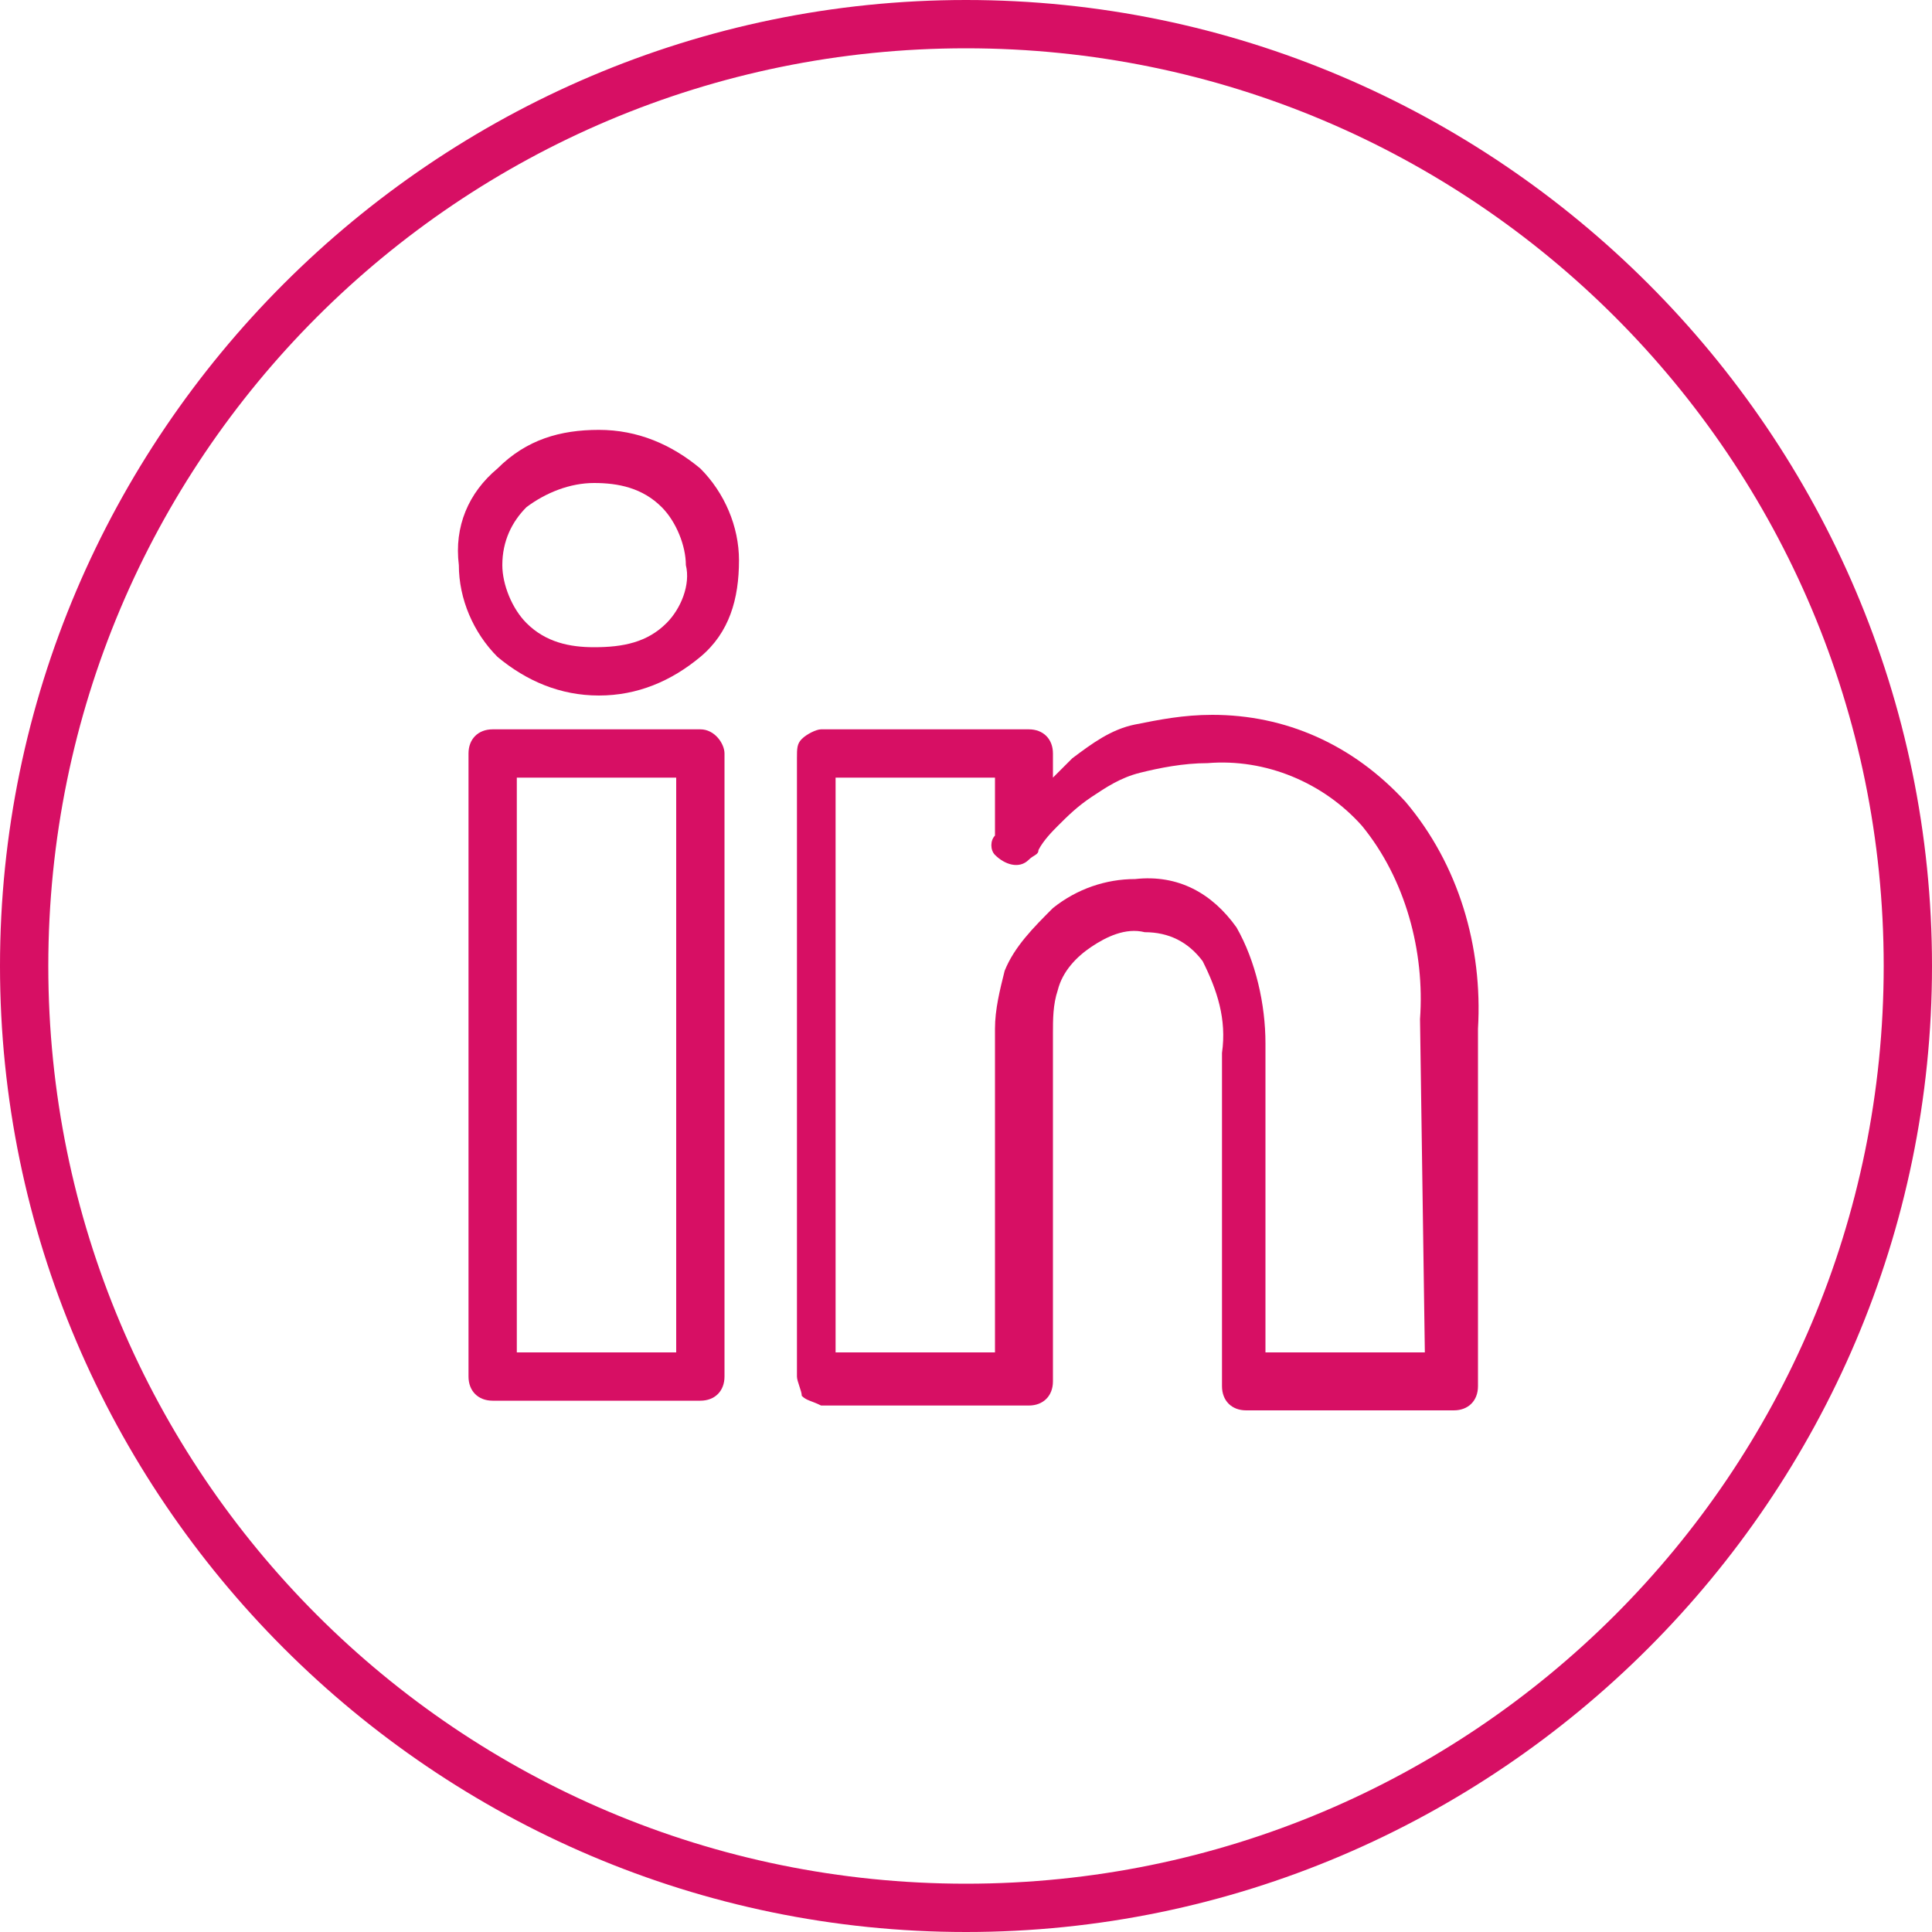 <?xml version="1.0" encoding="utf-8"?>
<!-- Generator: Adobe Illustrator 19.1.0, SVG Export Plug-In . SVG Version: 6.00 Build 0)  -->
<svg version="1.1" id="Layer_1" xmlns="http://www.w3.org/2000/svg" xmlns:xlink="http://www.w3.org/1999/xlink" x="0px" y="0px"
	 width="40px" height="40px" viewBox="-702 200.4 40 40" style="enable-background:new -702 200.4 40 40;" xml:space="preserve">
<style type="text/css">
	.st0{fill:#D70F64;}
</style>
<title>ic_social_linkedin_white</title>
<path class="st0" d="M-687.5,215.5h-4.3c-0.3,0-0.5,0.2-0.5,0.5v12.9c0,0.3,0.2,0.5,0.5,0.5h4.3c0.3,0,0.5-0.2,0.5-0.5V216
	C-687,215.8-687.2,215.5-687.5,215.5z M-688,228.4h-3.3v-11.9h3.3V228.4z"/>
<path class="st0" d="M-676.9,215.2c-0.6,0-1.1,0.1-1.6,0.2c-0.5,0.1-0.9,0.4-1.3,0.7l-0.4,0.4V216c0-0.3-0.2-0.5-0.5-0.5h-4.3
	c-0.1,0-0.3,0.1-0.4,0.2c-0.1,0.1-0.1,0.2-0.1,0.4v0.6c0,0.4,0,1.7,0,3.8c0,2.1,0,5,0,8.4c0,0.1,0.1,0.3,0.1,0.4
	c0.1,0.1,0.2,0.1,0.4,0.2h4.3c0.3,0,0.5-0.2,0.5-0.5v-7.2c0-0.3,0-0.6,0.1-0.9c0.1-0.4,0.4-0.7,0.7-0.9c0.3-0.2,0.7-0.4,1.1-0.3
	c0.5,0,0.9,0.2,1.2,0.6c0.3,0.6,0.5,1.2,0.4,1.9v6.9c0,0.3,0.2,0.5,0.5,0.5h4.3c0.3,0,0.5-0.2,0.5-0.5v-7.4c0.1-1.7-0.4-3.4-1.5-4.7
	C-674,215.8-675.4,215.2-676.9,215.2z M-672.5,228.4h-3.3V222c0-0.8-0.2-1.7-0.6-2.4c-0.5-0.7-1.2-1.1-2.1-1c-0.6,0-1.2,0.2-1.7,0.6
	c-0.4,0.4-0.8,0.8-1,1.3c-0.1,0.4-0.2,0.8-0.2,1.2v6.7h-3.3c0-3.2,0-5.9,0-7.9c0-2.2,0-3.5,0-3.9v-0.1h3.3v1.2
	c-0.1,0.1-0.1,0.3,0,0.4c0.2,0.2,0.5,0.3,0.7,0.1c0.1-0.1,0.2-0.1,0.2-0.2c0.1-0.2,0.3-0.4,0.4-0.5c0.2-0.2,0.4-0.4,0.7-0.6
	c0.3-0.2,0.6-0.4,1-0.5c0.4-0.1,0.9-0.2,1.4-0.2c1.2-0.1,2.4,0.4,3.2,1.3c0.9,1.1,1.3,2.6,1.2,4L-672.5,228.4L-672.5,228.4z"/>
<path class="st0" d="M-689.6,209.3c-0.8,0-1.5,0.2-2.1,0.8c-0.6,0.5-0.9,1.2-0.8,2c0,0.7,0.3,1.4,0.8,1.9c0.6,0.5,1.3,0.8,2.1,0.8
	c0.8,0,1.5-0.3,2.1-0.8c0.6-0.5,0.8-1.2,0.8-2c0-0.7-0.3-1.4-0.8-1.9C-688.1,209.6-688.8,209.3-689.6,209.3z M-688.2,213.3
	c-0.4,0.4-0.9,0.5-1.5,0.5c-0.5,0-1-0.1-1.4-0.5c-0.3-0.3-0.5-0.8-0.5-1.2c0-0.5,0.2-0.9,0.5-1.2c0.4-0.3,0.9-0.5,1.4-0.5
	c0.5,0,1,0.1,1.4,0.5c0.3,0.3,0.5,0.8,0.5,1.2C-687.7,212.5-687.9,213-688.2,213.3L-688.2,213.3z"/>
<path class="st0" d="M-682,200.4c-11,0-20,9-20,20s9,20,20,20s20-9,20-20S-671,200.4-682,200.4z M-682,239.4c-10.5,0-19-8.5-19-19
	s8.5-19,19-19l0,0c10.5,0,19,8.5,19,19l0,0C-663,230.9-671.5,239.4-682,239.4z"/>
</svg>
